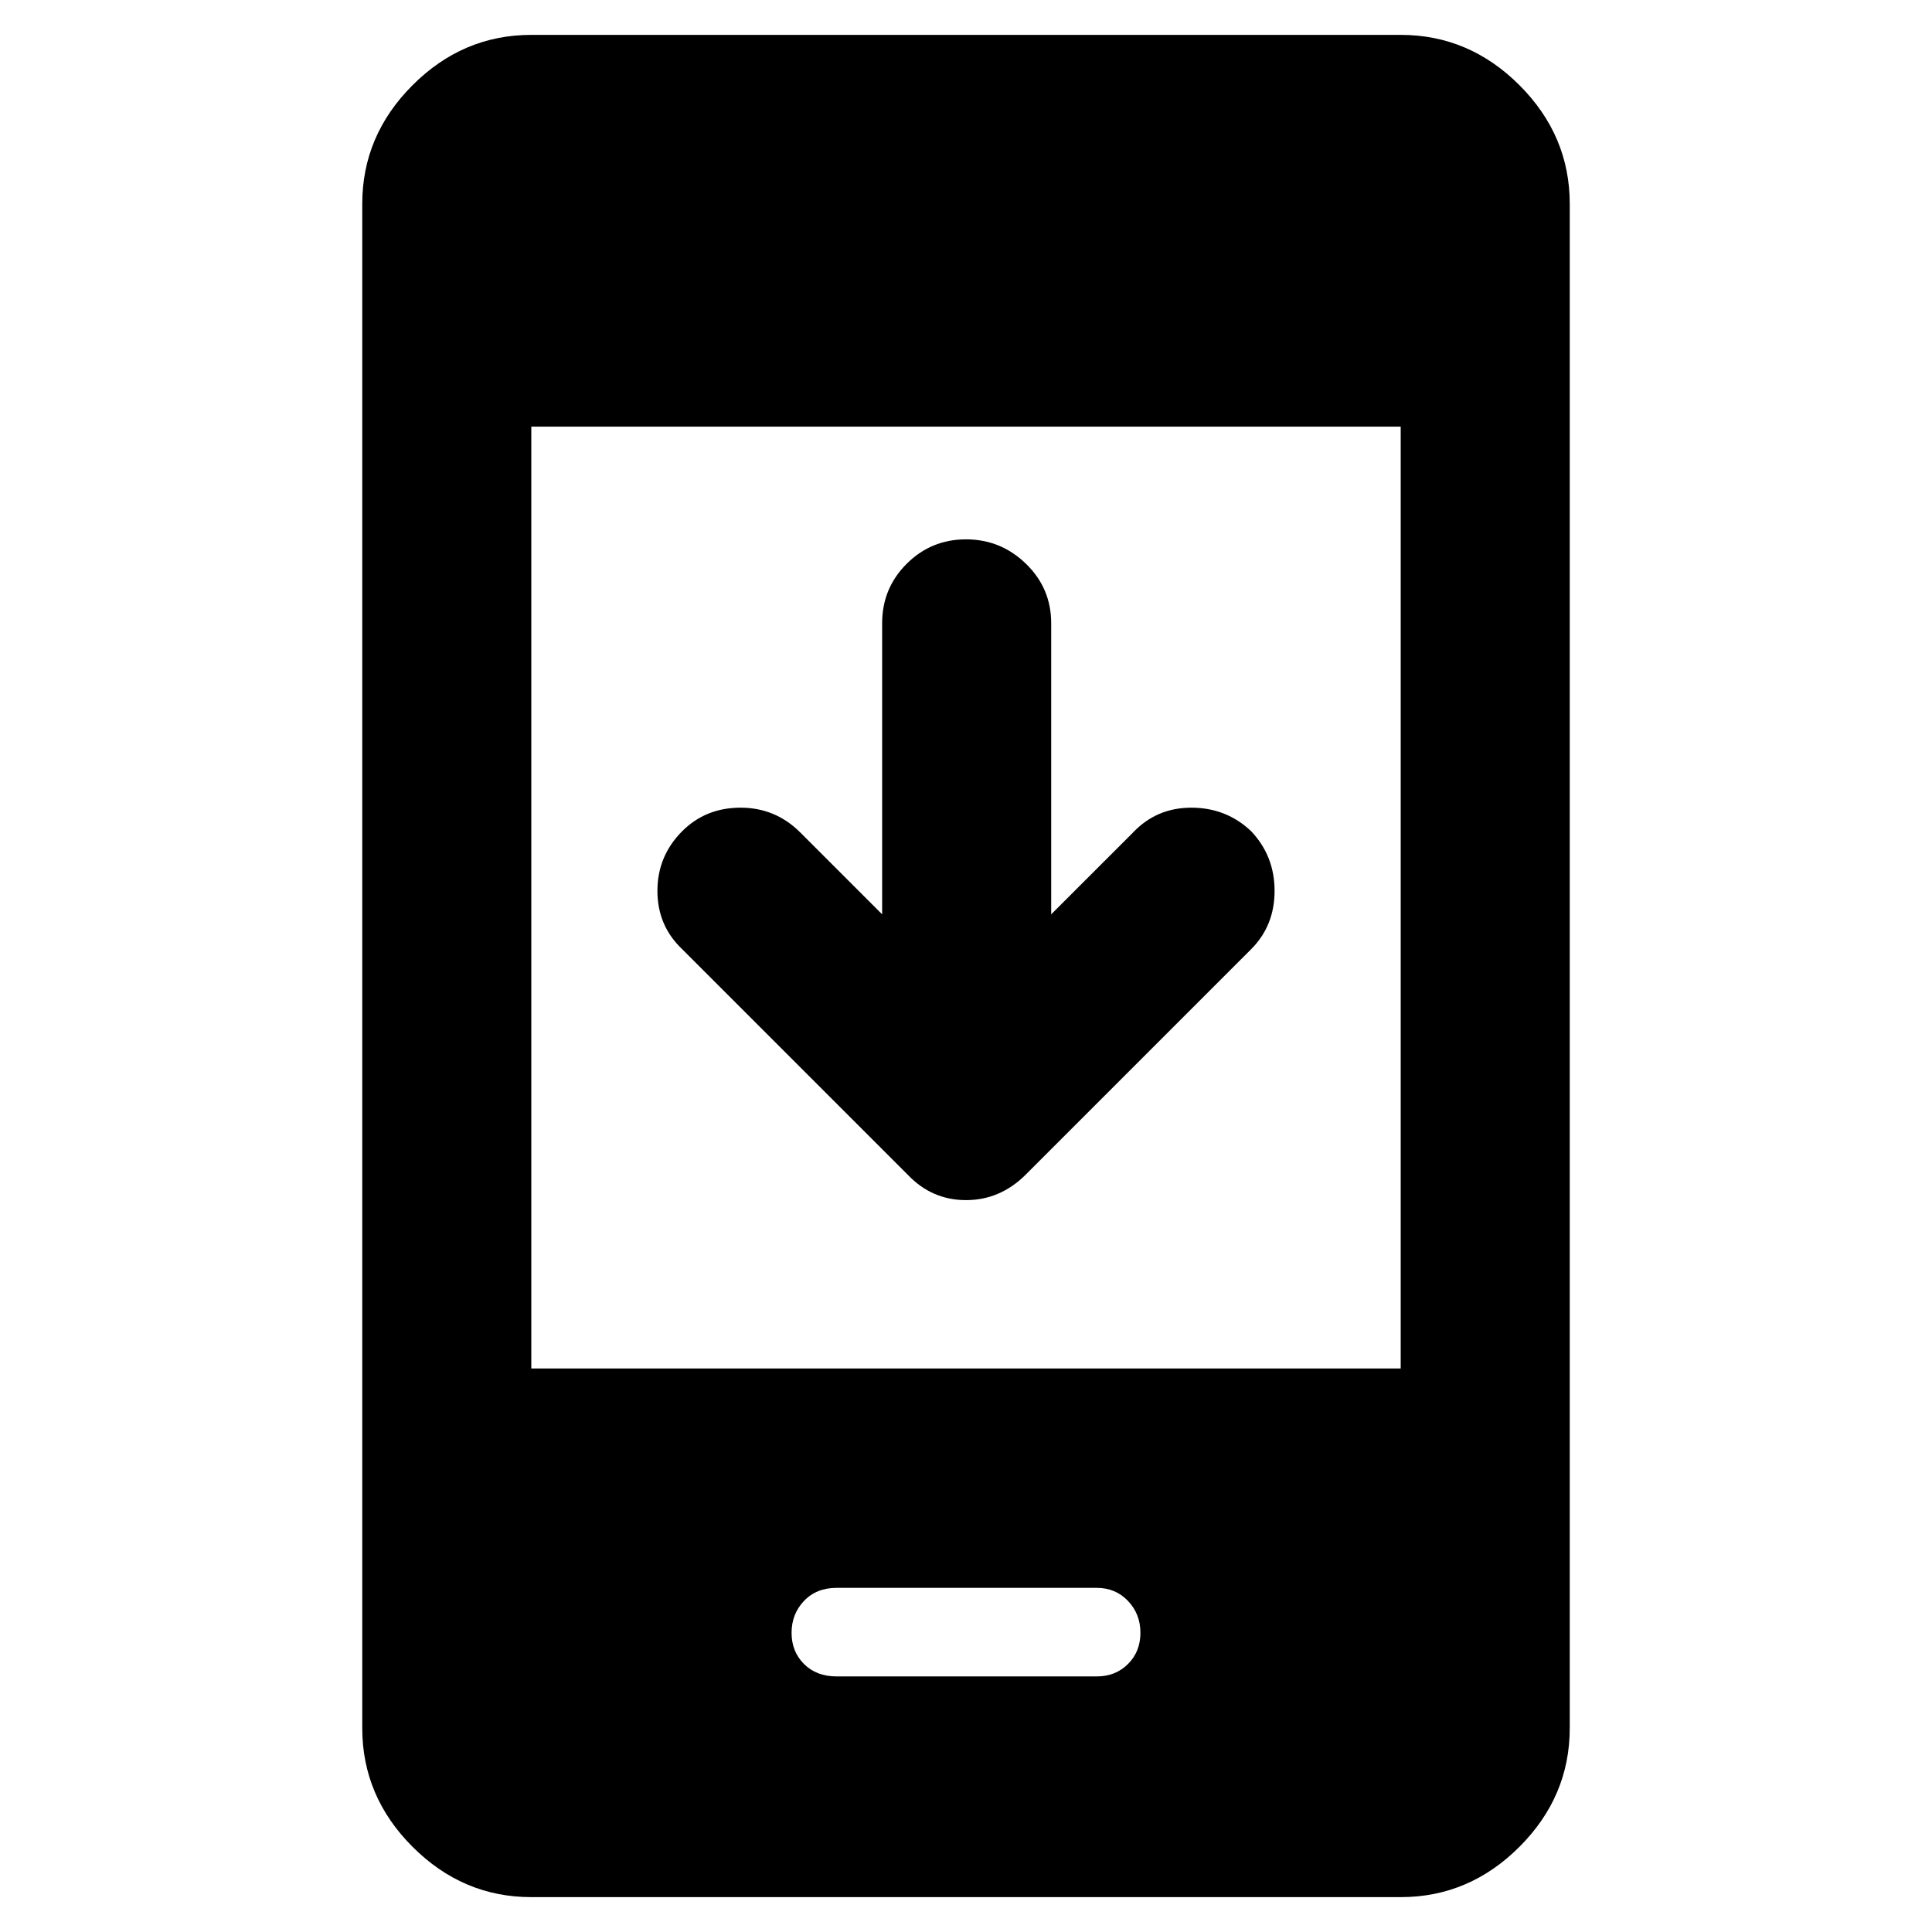 <svg xmlns="http://www.w3.org/2000/svg" height="40" viewBox="0 -960 960 960" width="40"><path d="M438.33-505.67v-144.66q0-17.34 12.17-29.5Q462.67-692 480-692t29.83 12.17q12.5 12.16 12.5 29.5v144.66L563-546.33q11.67-12.34 29-12.34T621.67-547q11.66 12.33 11.66 29.67 0 17.33-11.66 29l-112 112Q497-363.67 480-363.67t-29-12.66l-112-112q-12.33-11.67-12.33-29 0-17.34 12.33-29.67 11.67-11.67 29-11.67t29.67 12.34l40.66 40.66ZM264-17.33q-34 0-59-25t-25-59v-757.34q0-34 25-59t59-25h432q34 0 59 25t25 59v757.34q0 34-25 59t-59 25H264ZM264-280h432v-468H264v468Zm151.67 153H545q9.33 0 15.5-6.17 6.17-6.16 6.17-15.5 0-9.33-6.17-15.83T545-171H415.67q-10 0-16.17 6.5-6.17 6.5-6.17 15.83 0 9.34 6.17 15.5 6.17 6.17 16.17 6.17Z"/></svg>